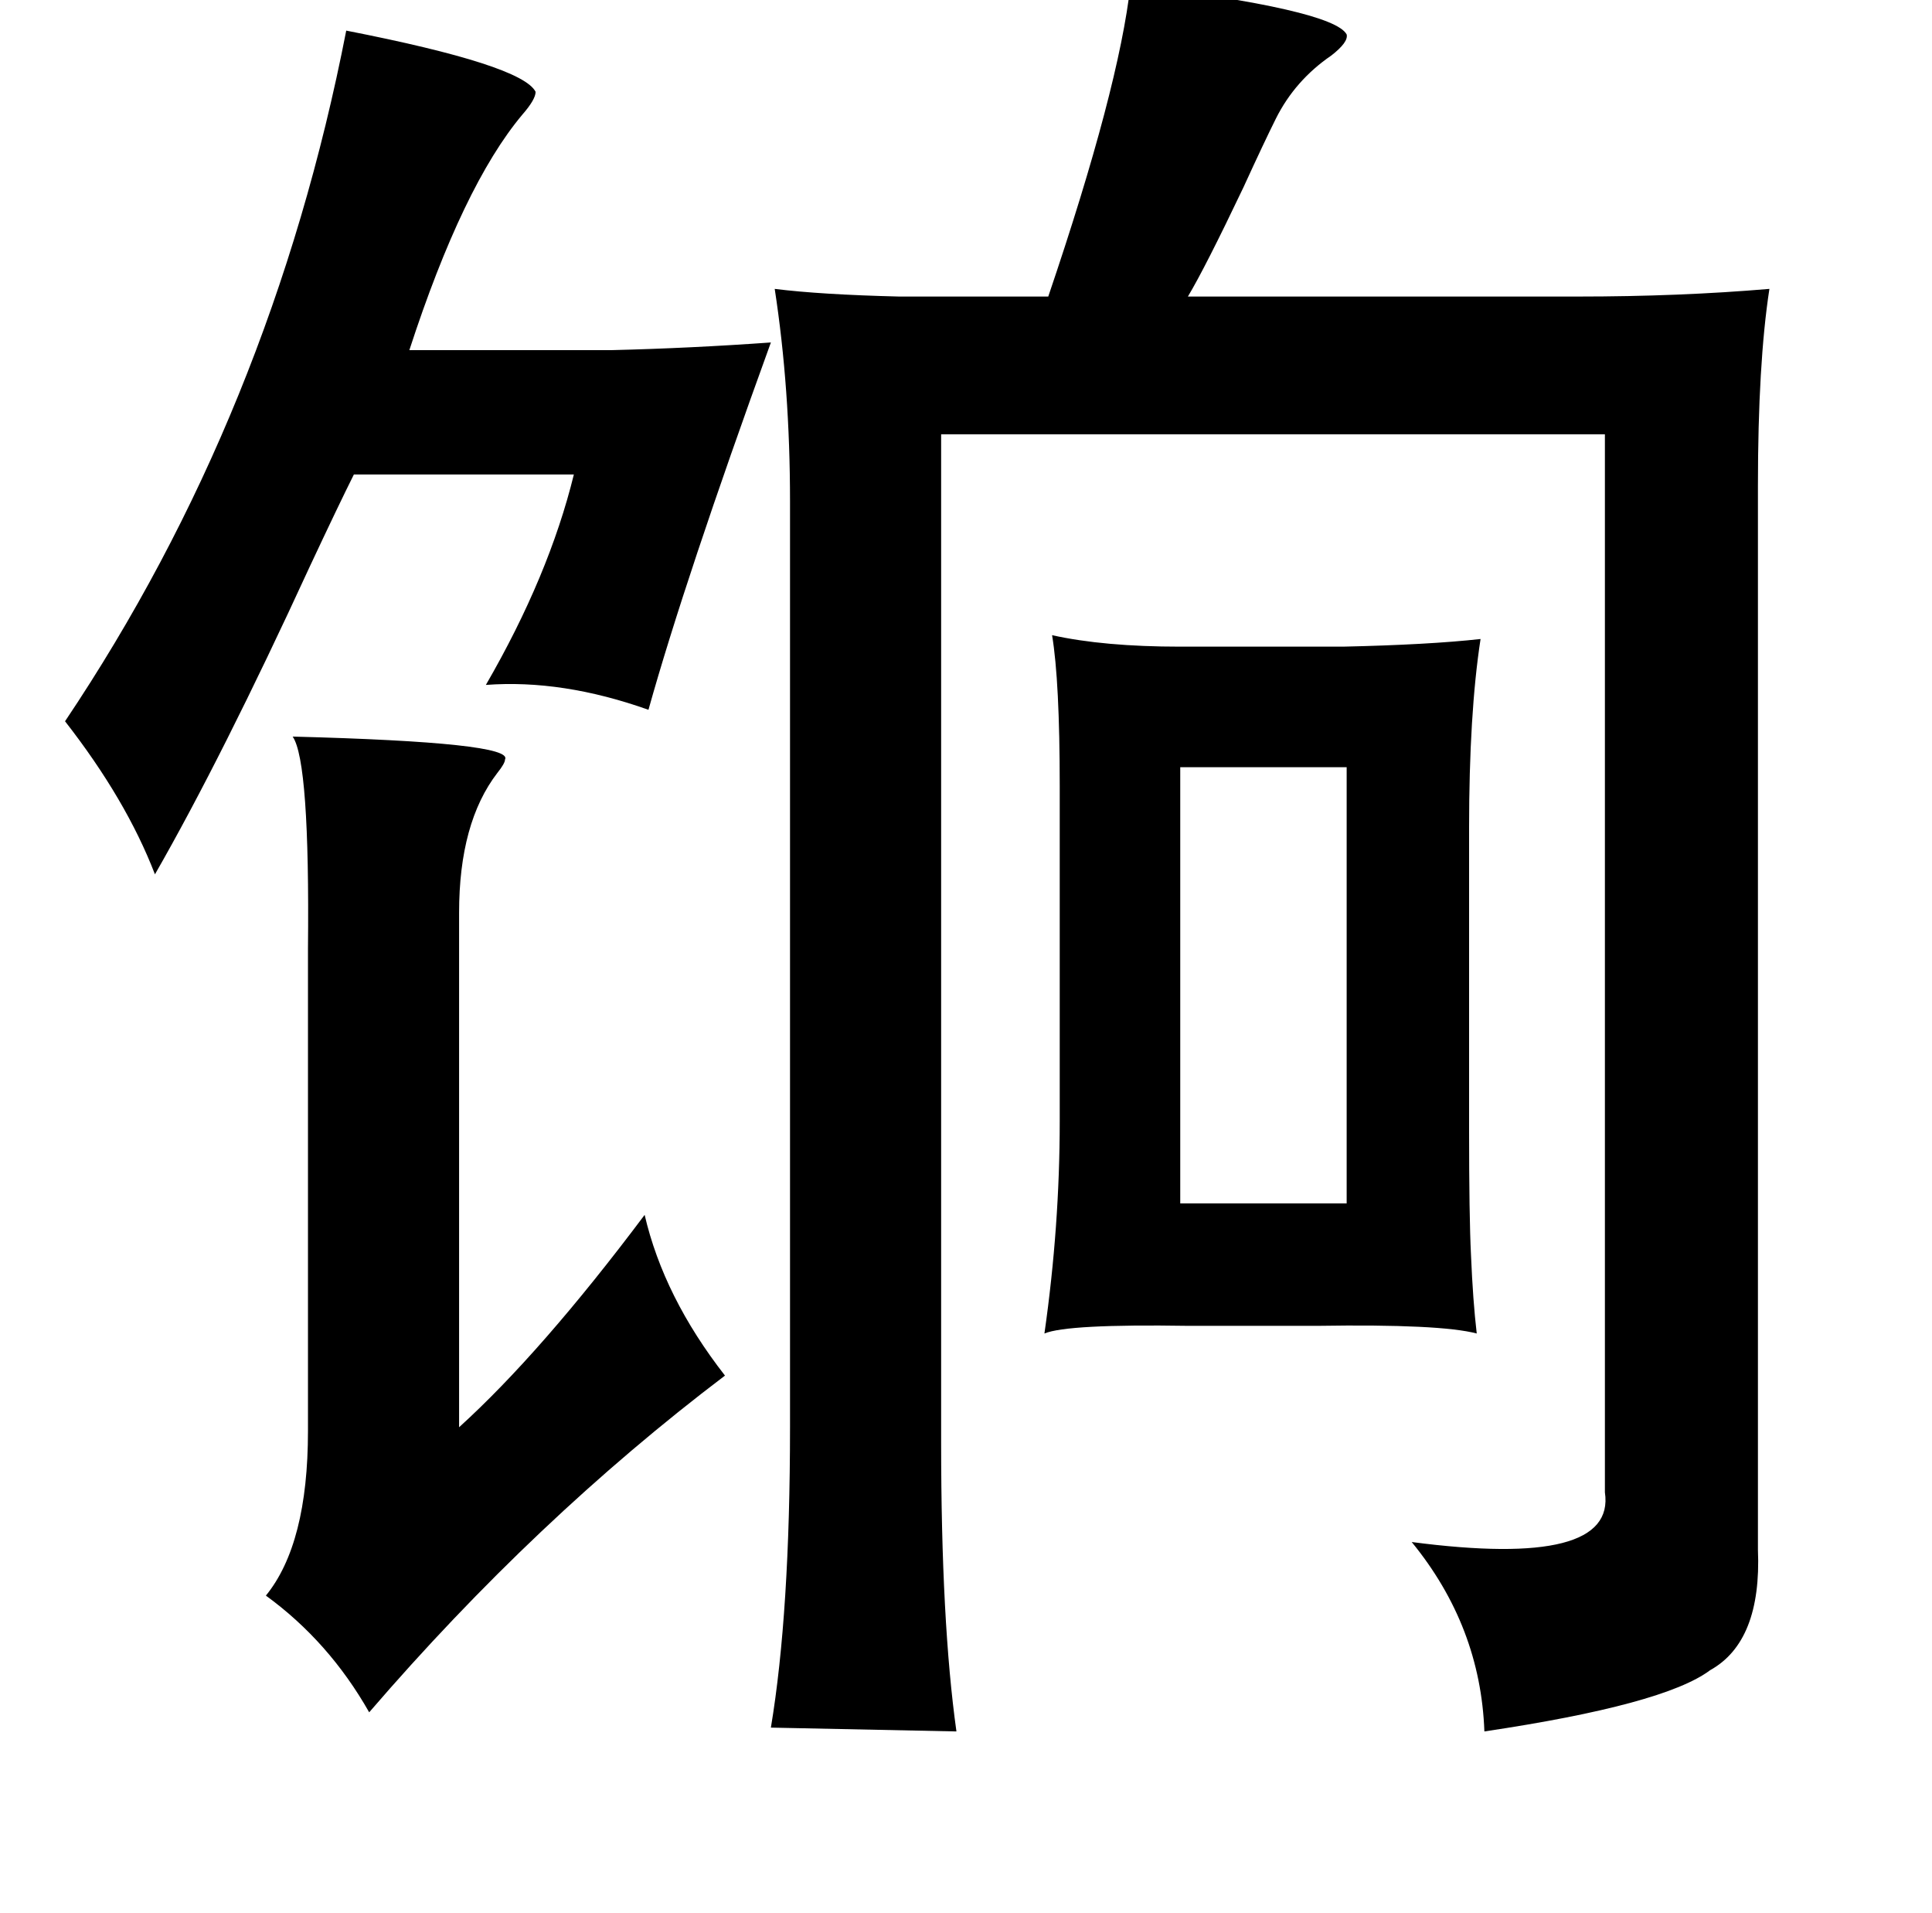 <?xml version="1.0" standalone="no"?>
<!DOCTYPE svg PUBLIC "-//W3C//DTD SVG 1.1//EN" "http://www.w3.org/Graphics/SVG/1.1/DTD/svg11.dtd" >
<svg xmlns="http://www.w3.org/2000/svg" xmlns:xlink="http://www.w3.org/1999/xlink" version="1.1" viewBox="-10 0 1010 1000">
   <path fill="currentColor"
d="M581 -8q106 13 113 26q1 4 -8 11q-19 13 -29 33q-6 12 -17 36q-20 42 -29 57h204q53 0 100 -4q-6 39 -6 103v363v193q2 48 -25 63q-24 18 -118 32q-2 -55 -38 -99q107 14 101 -26v-553h-347v527q0 94 8 151l-97 -2q10 -60 10 -157v-319v-165q0 -59 -8 -111q24 3 65 4h78
q37 -109 43 -163zM540 332q27 6 67 6h85q45 -1 72 -4q-6 39 -6 99v157q0 46 1 66q1 24 3 41q-19 -5 -83 -4h-68q-63 -1 -75 4q8 -56 8 -111v-175q0 -55 -4 -79zM694 401h-87v228h87v-228zM171 16q92 18 99 32q0 4 -7 12q-31 37 -59 123h106q41 -1 83 -4q-45 124 -64 192
q-45 -16 -85 -13q33 -57 46 -110h-115q-8 16 -23 48q-46 100 -81 161q-15 -39 -47 -80q108 -161 147 -361zM183 895q-21 -37 -54 -61q22 -27 22 -86v-252q1 -98 -8 -111q116 3 111 12q0 2 -4 7q-20 26 -20 73v269q43 -39 97 -111q10 43 42 84q-99 75 -186 176z" />
</svg>
